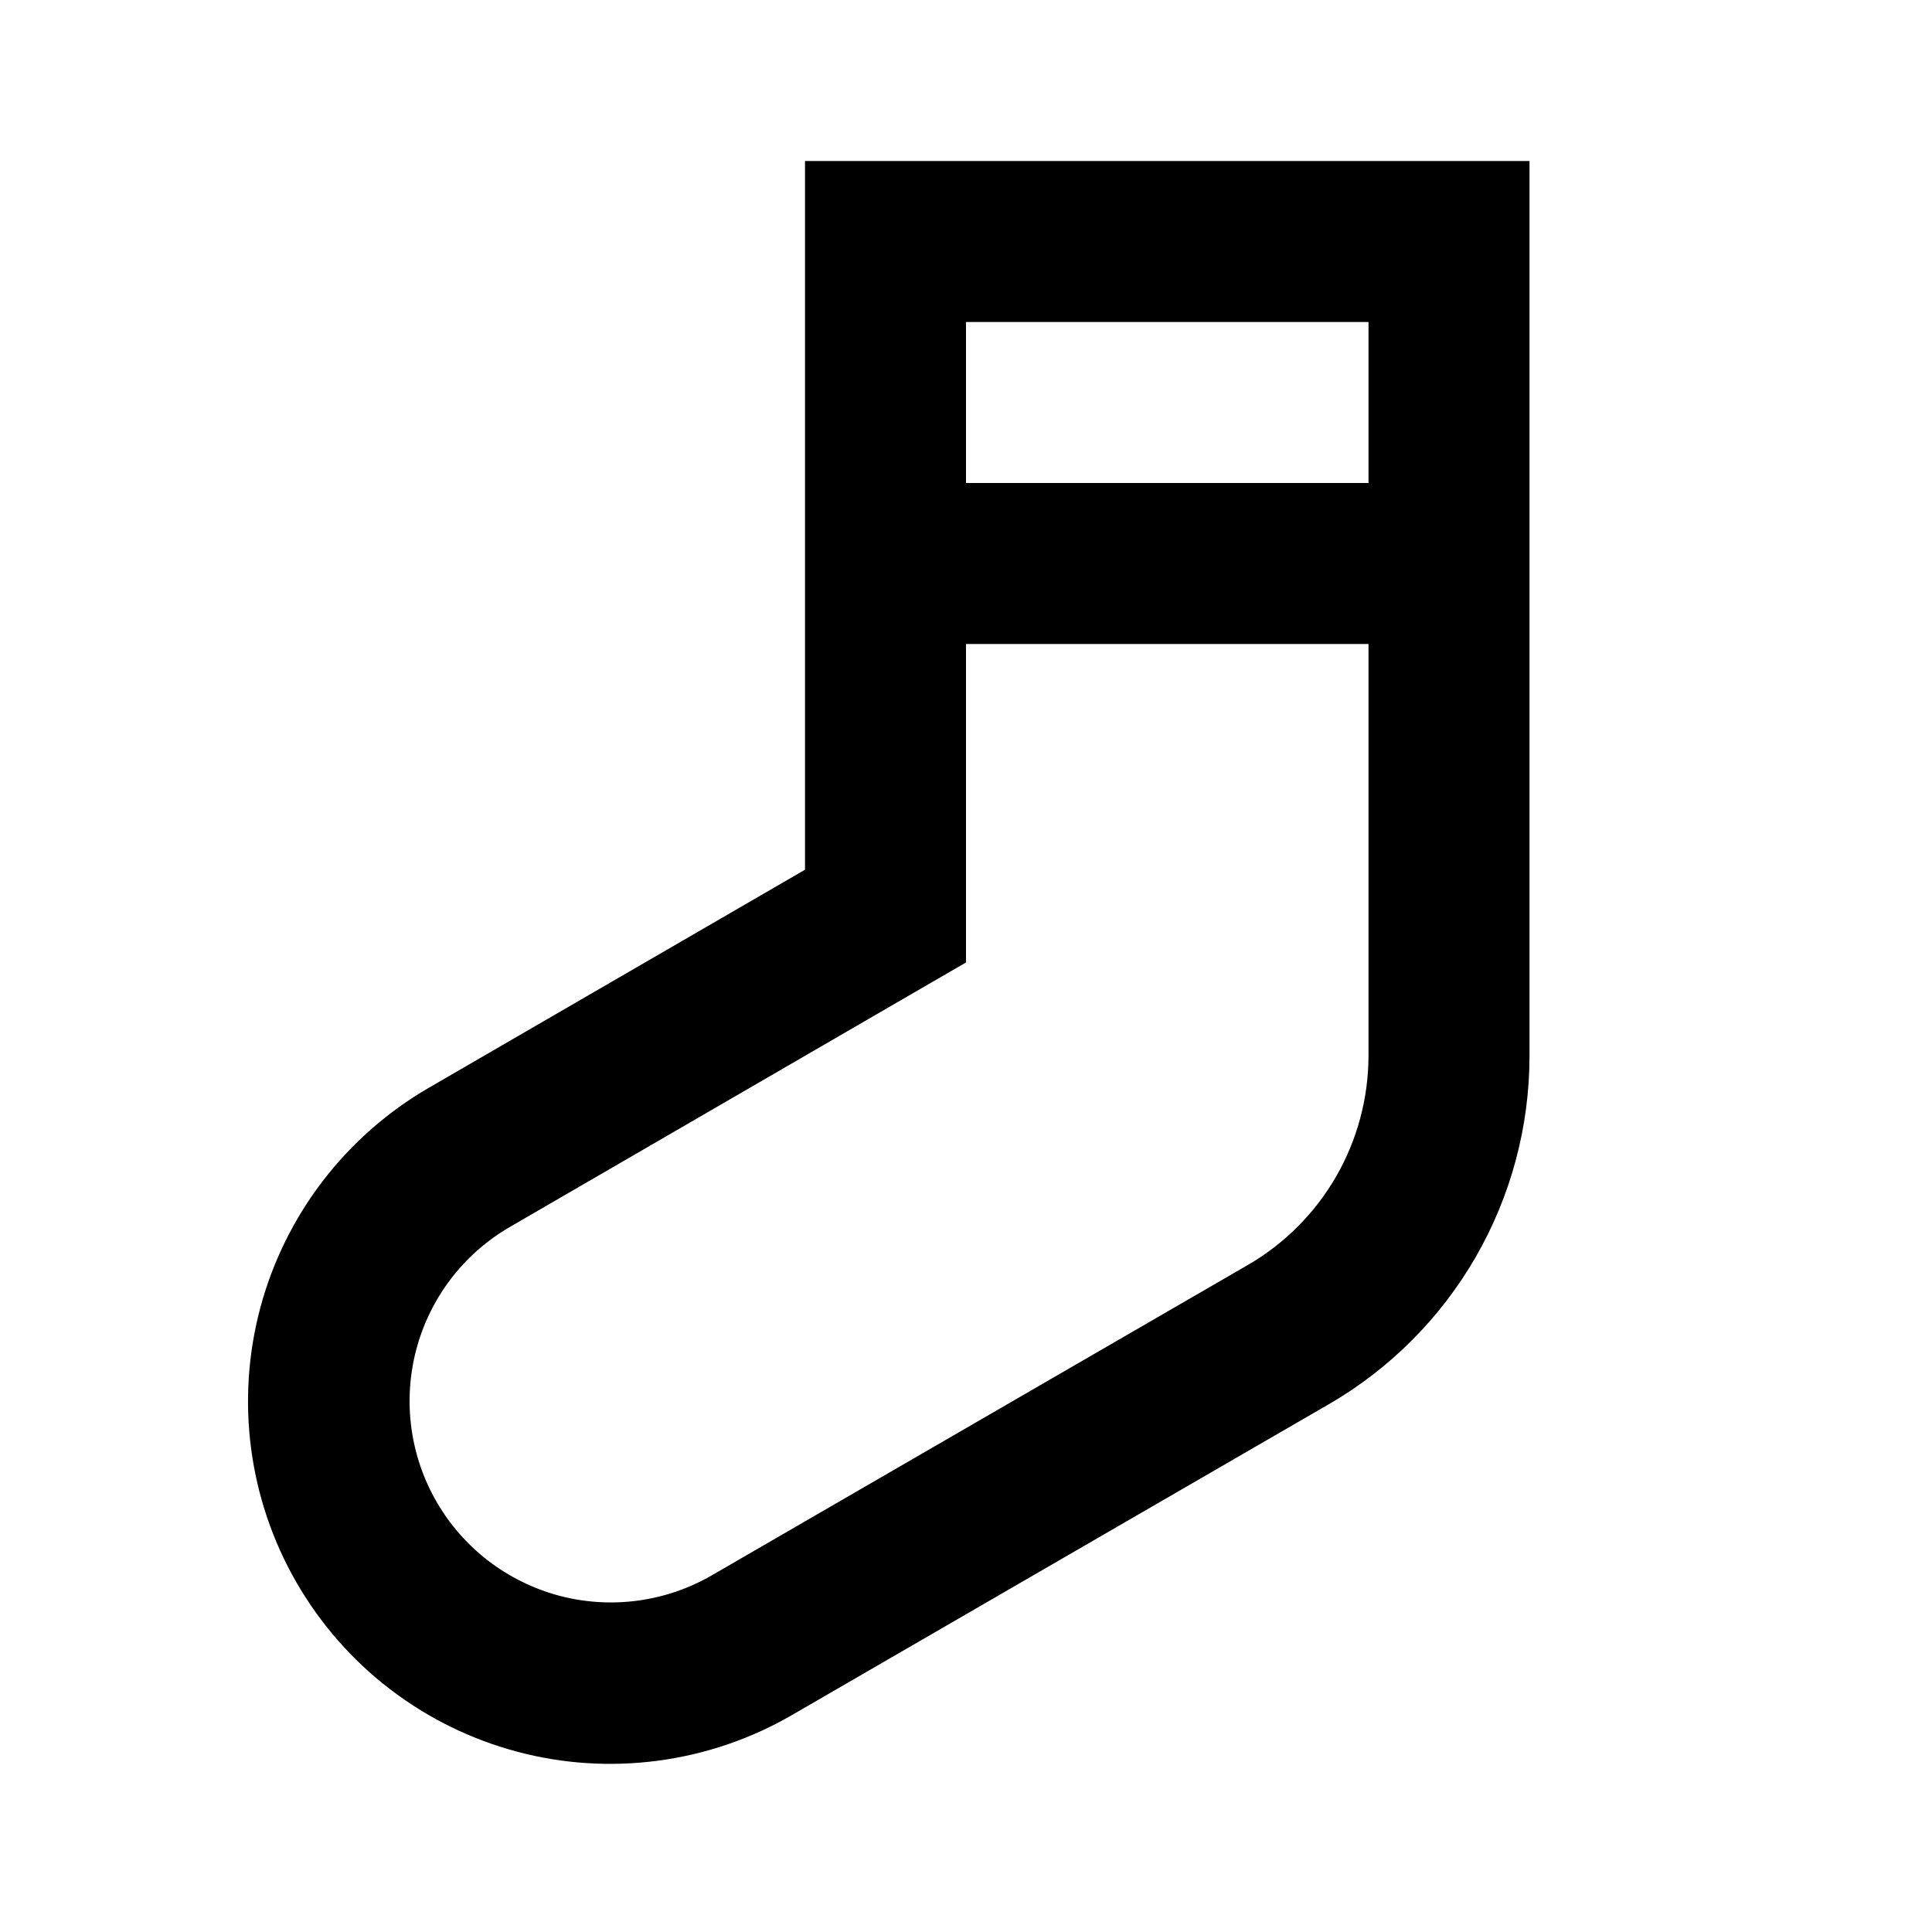 <svg width="24" height="24" viewBox="0 0 24 24" fill="none" xmlns="http://www.w3.org/2000/svg">
<path d="M10 2V10.804L5.325 13.514C4.293 14.113 3.541 15.096 3.233 16.248C2.926 17.4 3.088 18.627 3.684 19.66C3.98 20.172 4.373 20.622 4.843 20.982C5.312 21.342 5.848 21.606 6.42 21.759C6.991 21.912 7.587 21.95 8.174 21.872C8.76 21.794 9.326 21.602 9.838 21.305L16.505 17.445C17.264 17.006 17.894 16.375 18.332 15.615C18.77 14.855 19 13.994 19 13.117V2H10ZM17 4V6H12V4H17ZM15.503 15.713L8.836 19.573C8.262 19.903 7.581 19.992 6.941 19.821C6.302 19.649 5.757 19.232 5.425 18.659C5.093 18.086 5.002 17.405 5.171 16.765C5.34 16.125 5.756 15.579 6.328 15.245L11.003 12.534L12 11.956V8H17V13.117C16.999 13.643 16.86 14.159 16.598 14.615C16.335 15.07 15.958 15.449 15.503 15.713Z" fill="black"/>
</svg>
